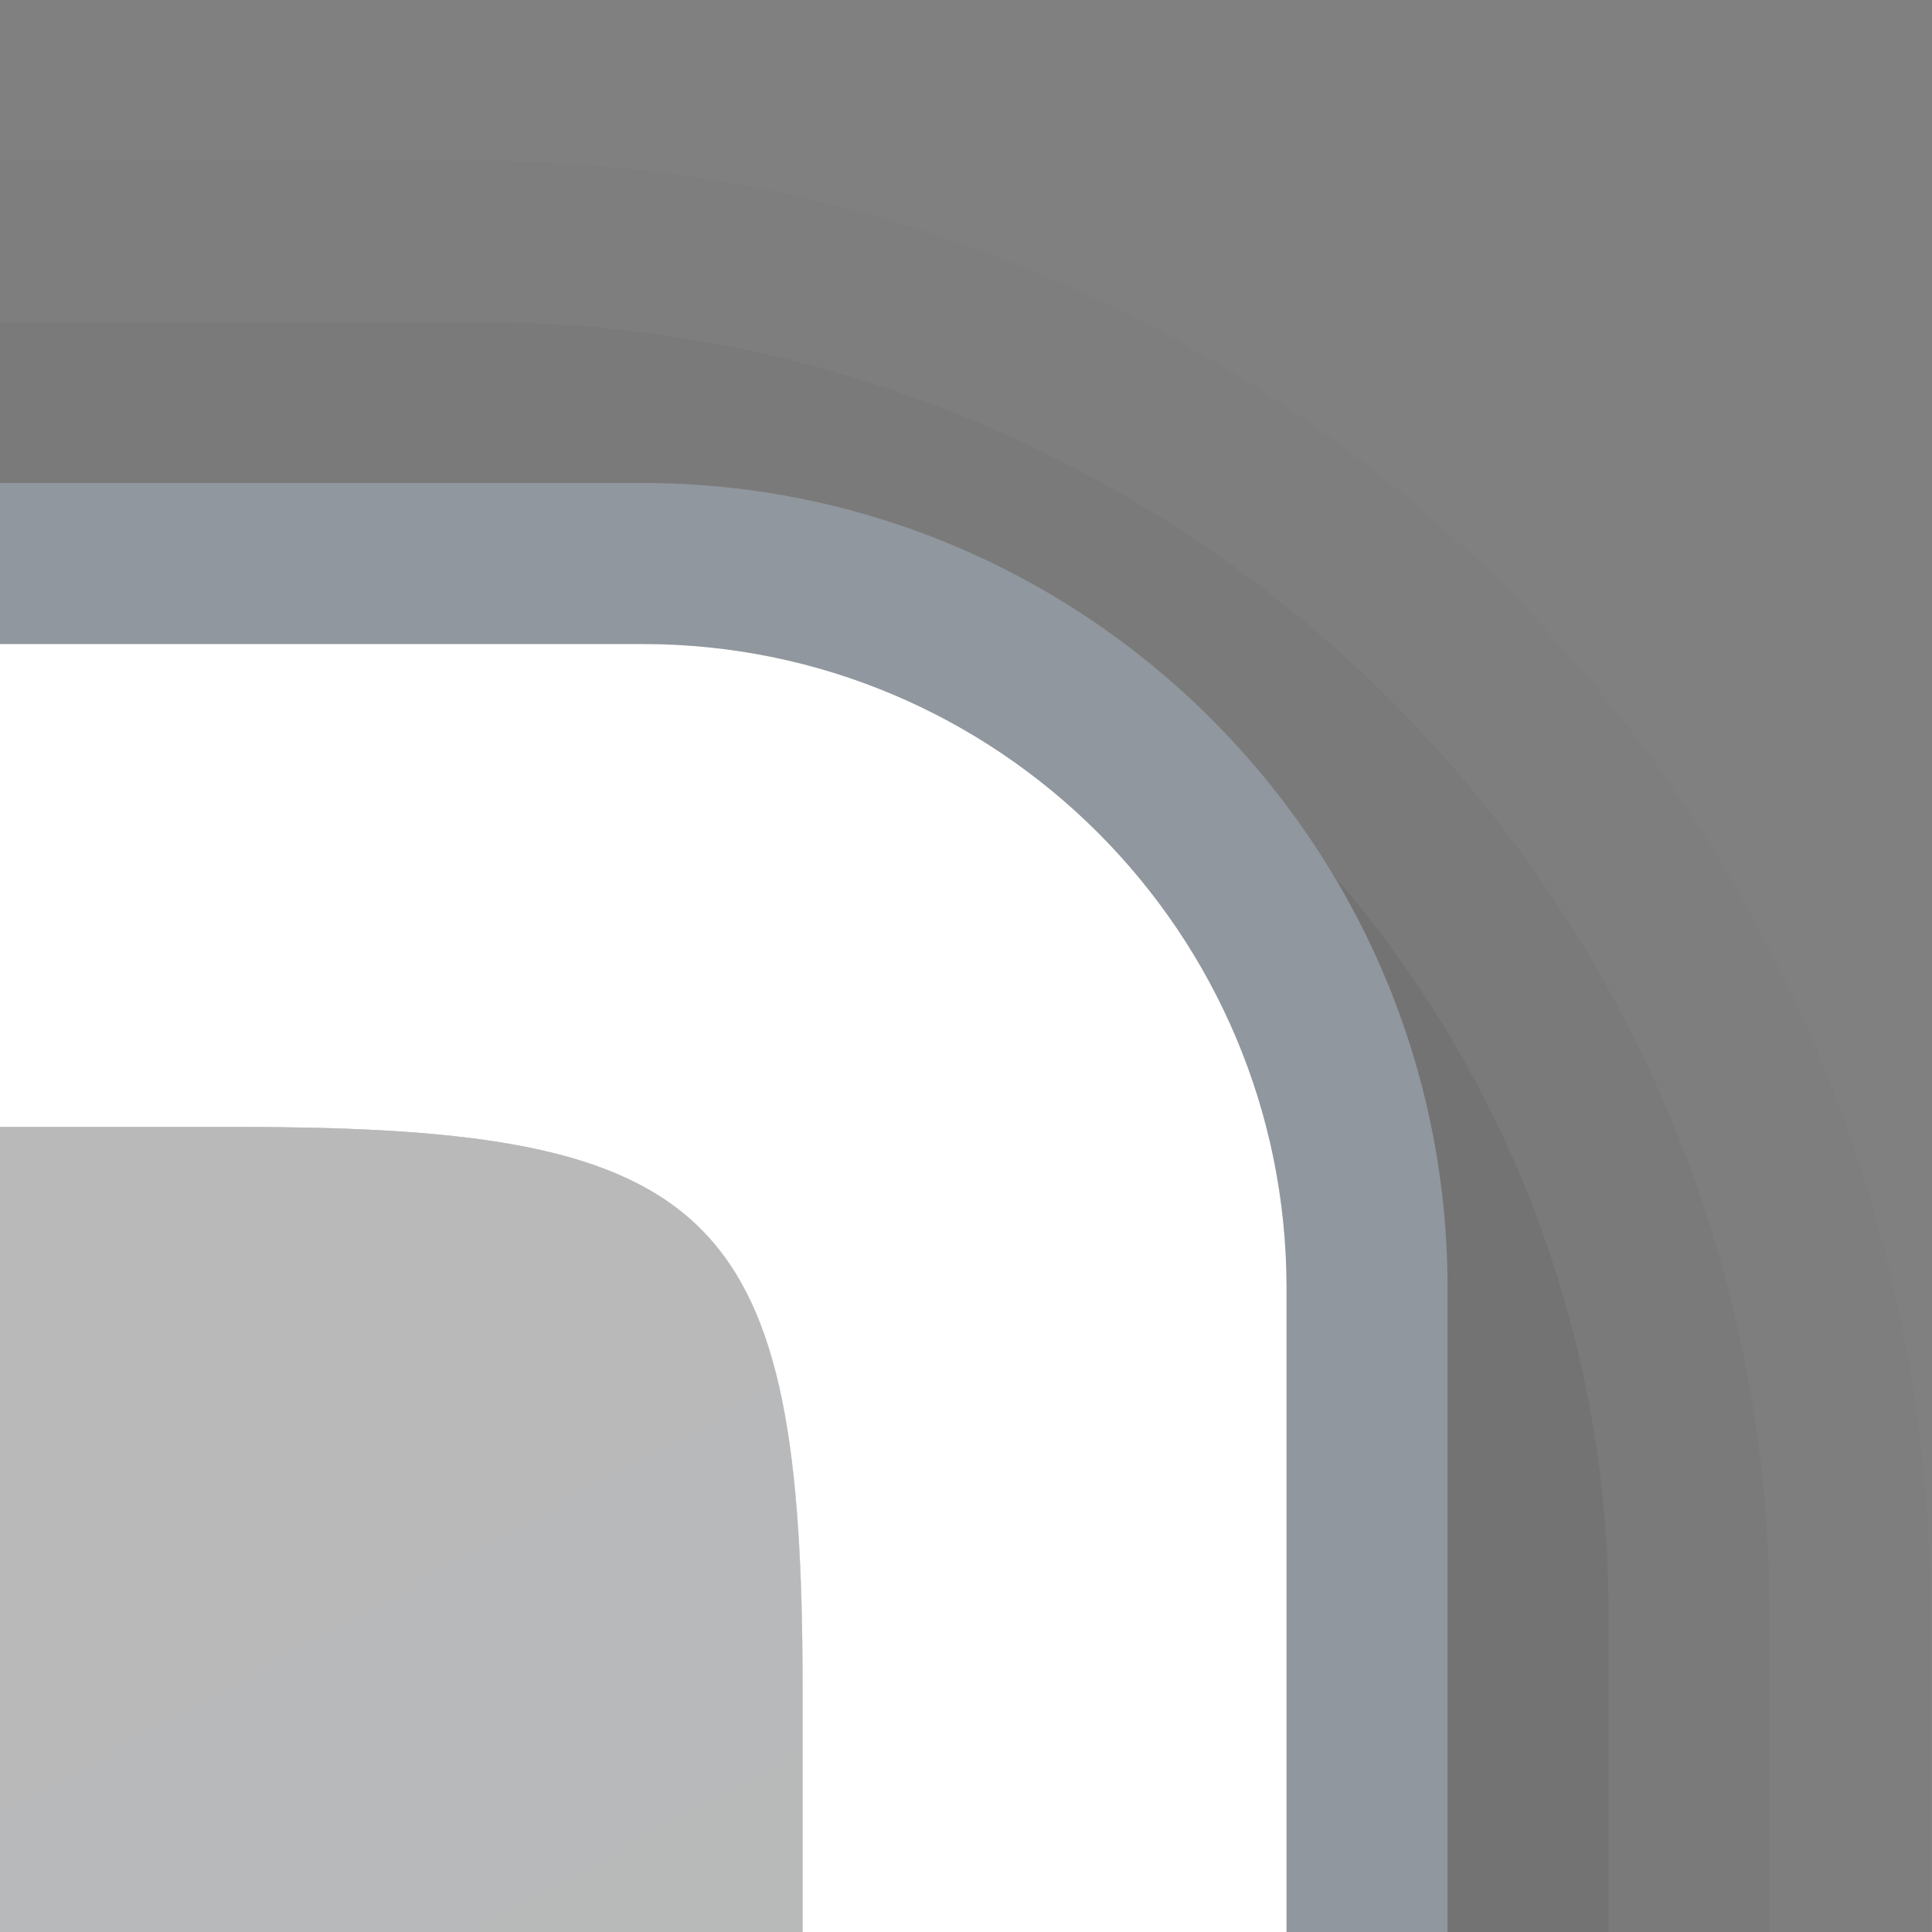 <?xml version="1.0" encoding="UTF-8"?>
<!DOCTYPE svg PUBLIC "-//W3C//DTD SVG 1.1 Tiny//EN" "http://www.w3.org/Graphics/SVG/1.1/DTD/svg11-tiny.dtd">
<svg width="12" height="12" viewBox="0 0.5 12 12">
<rect x="0" y="0.5" width="12" height="12" fill="#808080" stroke="none"/>
<path fill-opacity="0.02" fill="#3F3F3F" d="M2.974,1.5H0v4.236l5.653,0.75L6.611,12.5h5.374h0.006v-1.979 C11.991,5.547,7.946,1.5,2.974,1.5z"/>
<path fill-opacity="0.06" fill="#3F3F3F" d="M6.612,12.5h4.379v-1.979C10.991,6.1,7.395,2.5,2.974,2.5H0v3.903l5.695,0.208L6.612,12.5z"/>
<path fill-opacity="0.11" fill="#3F3F3F" d="M6.236,12.5h3.755v-1.979C9.991,6.65,6.843,3.5,2.974,3.5H0v2.278l5.611,0.958L6.236,12.5z"/>
<path fill="#90979E" d="M3.991,4.5c2.209,0,4,1.791,4,4v4h0.015h0.985v-4c0-2.756-2.243-5-5-5H0v1H3.991z"/>
<linearGradient id="_3" gradientUnits="userSpaceOnUse" x1="4" y1="255.65" x2="4" y2="10.99">
<stop stop-color="#BFDAE1" offset="0"/>
<stop stop-color="#C1DBE2" offset="0.03"/>
<stop stop-color="#EEF5F7" offset="0.68"/>
<stop stop-color="#FFFFFF" offset="1"/>
</linearGradient>
<path fill="url(#_3)" d="M1.496,7.5c2.968,0,3.489,0.529,3.489,3.486V12.5H5h2.991v-4c0-2.209-1.791-4-4-4H0v3H1.496z"/>
<linearGradient id="_4" gradientUnits="userSpaceOnUse" x1="145.21" y1="269.31" x2="-53.29" y2="-90.19">
<stop stop-color="#D9DDDF" offset="0.24"/>
<stop stop-color="#FFFFFF" offset="1"/>
</linearGradient>
<path fill-opacity="0.5" fill="url(#_4)" d="M0.015,12.5h4.971v-1.514c0-2.957-0.521-3.486-3.489-3.486H0v5H0.015z"/>
</svg>